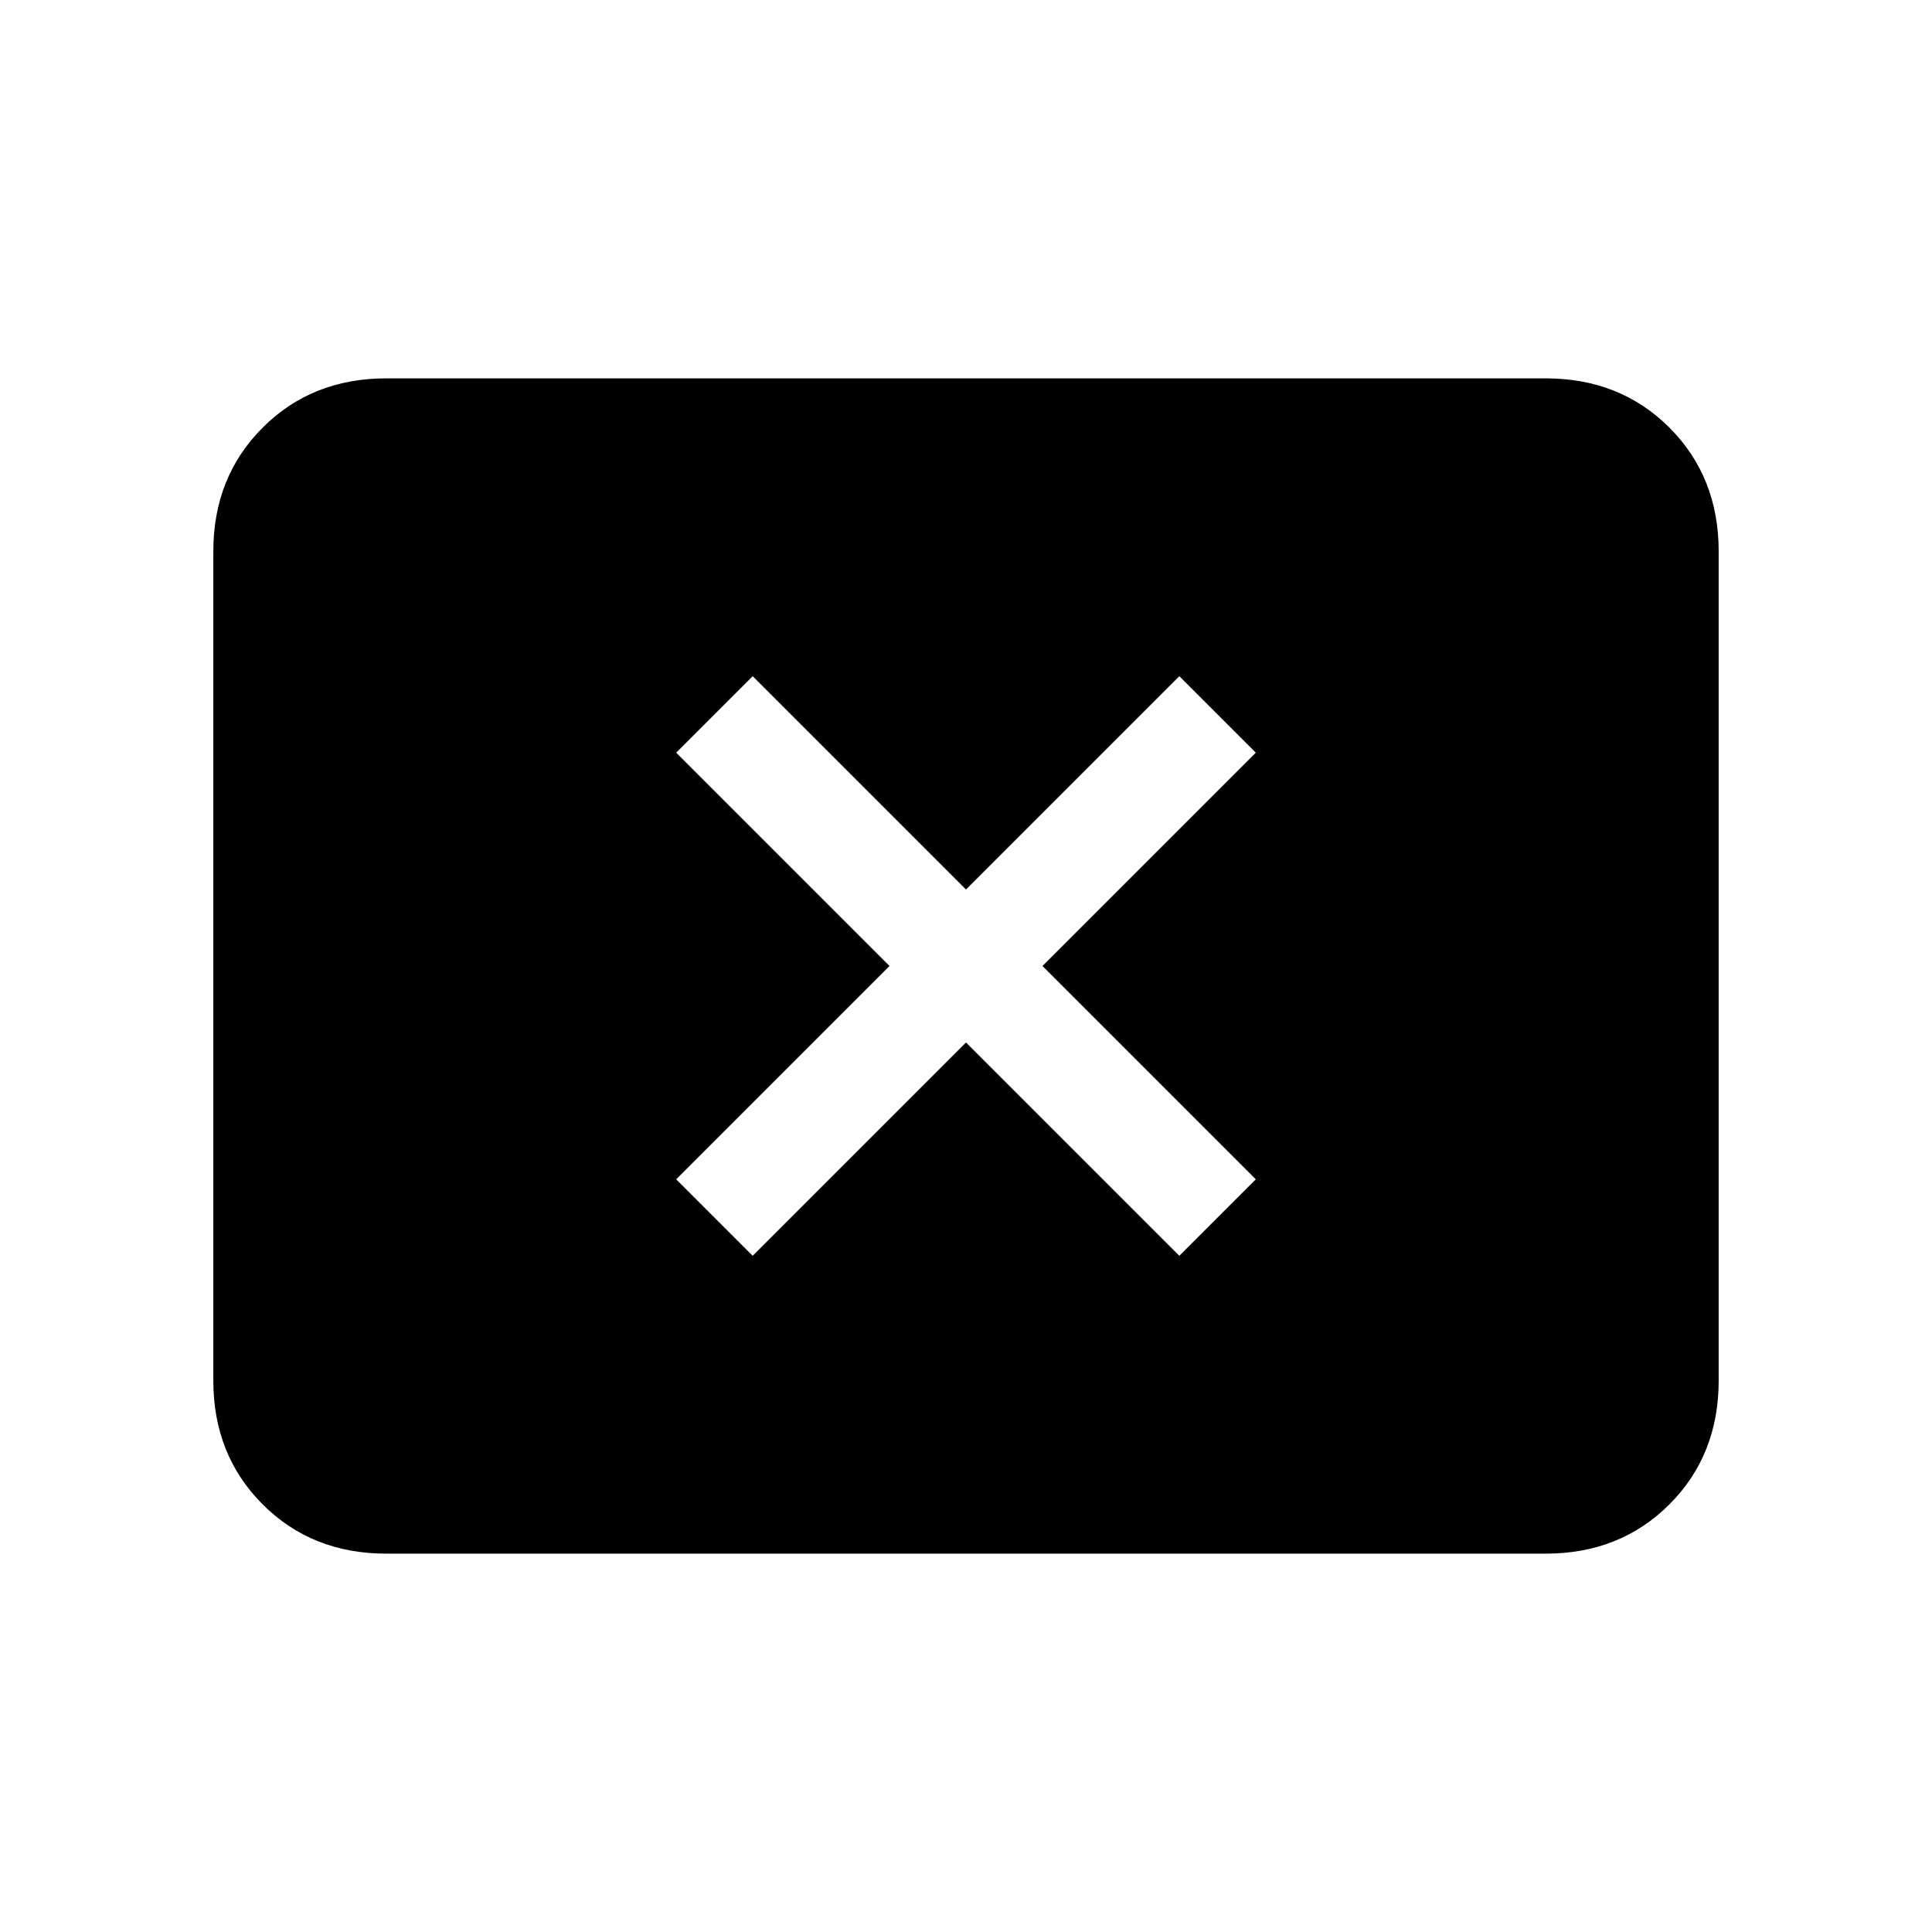<svg xmlns="http://www.w3.org/2000/svg" height="24" width="24"><path d="M9.35 15.6 12 12.95l2.65 2.65.95-.95L12.95 12l2.65-2.65-.95-.95L12 11.05 9.35 8.4l-.95.95L11.05 12 8.4 14.65ZM4.8 19.3q-.925 0-1.537-.612-.613-.613-.613-1.538V6.85q0-.925.613-1.538Q3.875 4.7 4.8 4.7h14.4q.925 0 1.538.612.612.613.612 1.538v10.3q0 .925-.612 1.538-.613.612-1.538.612Z"/></svg>